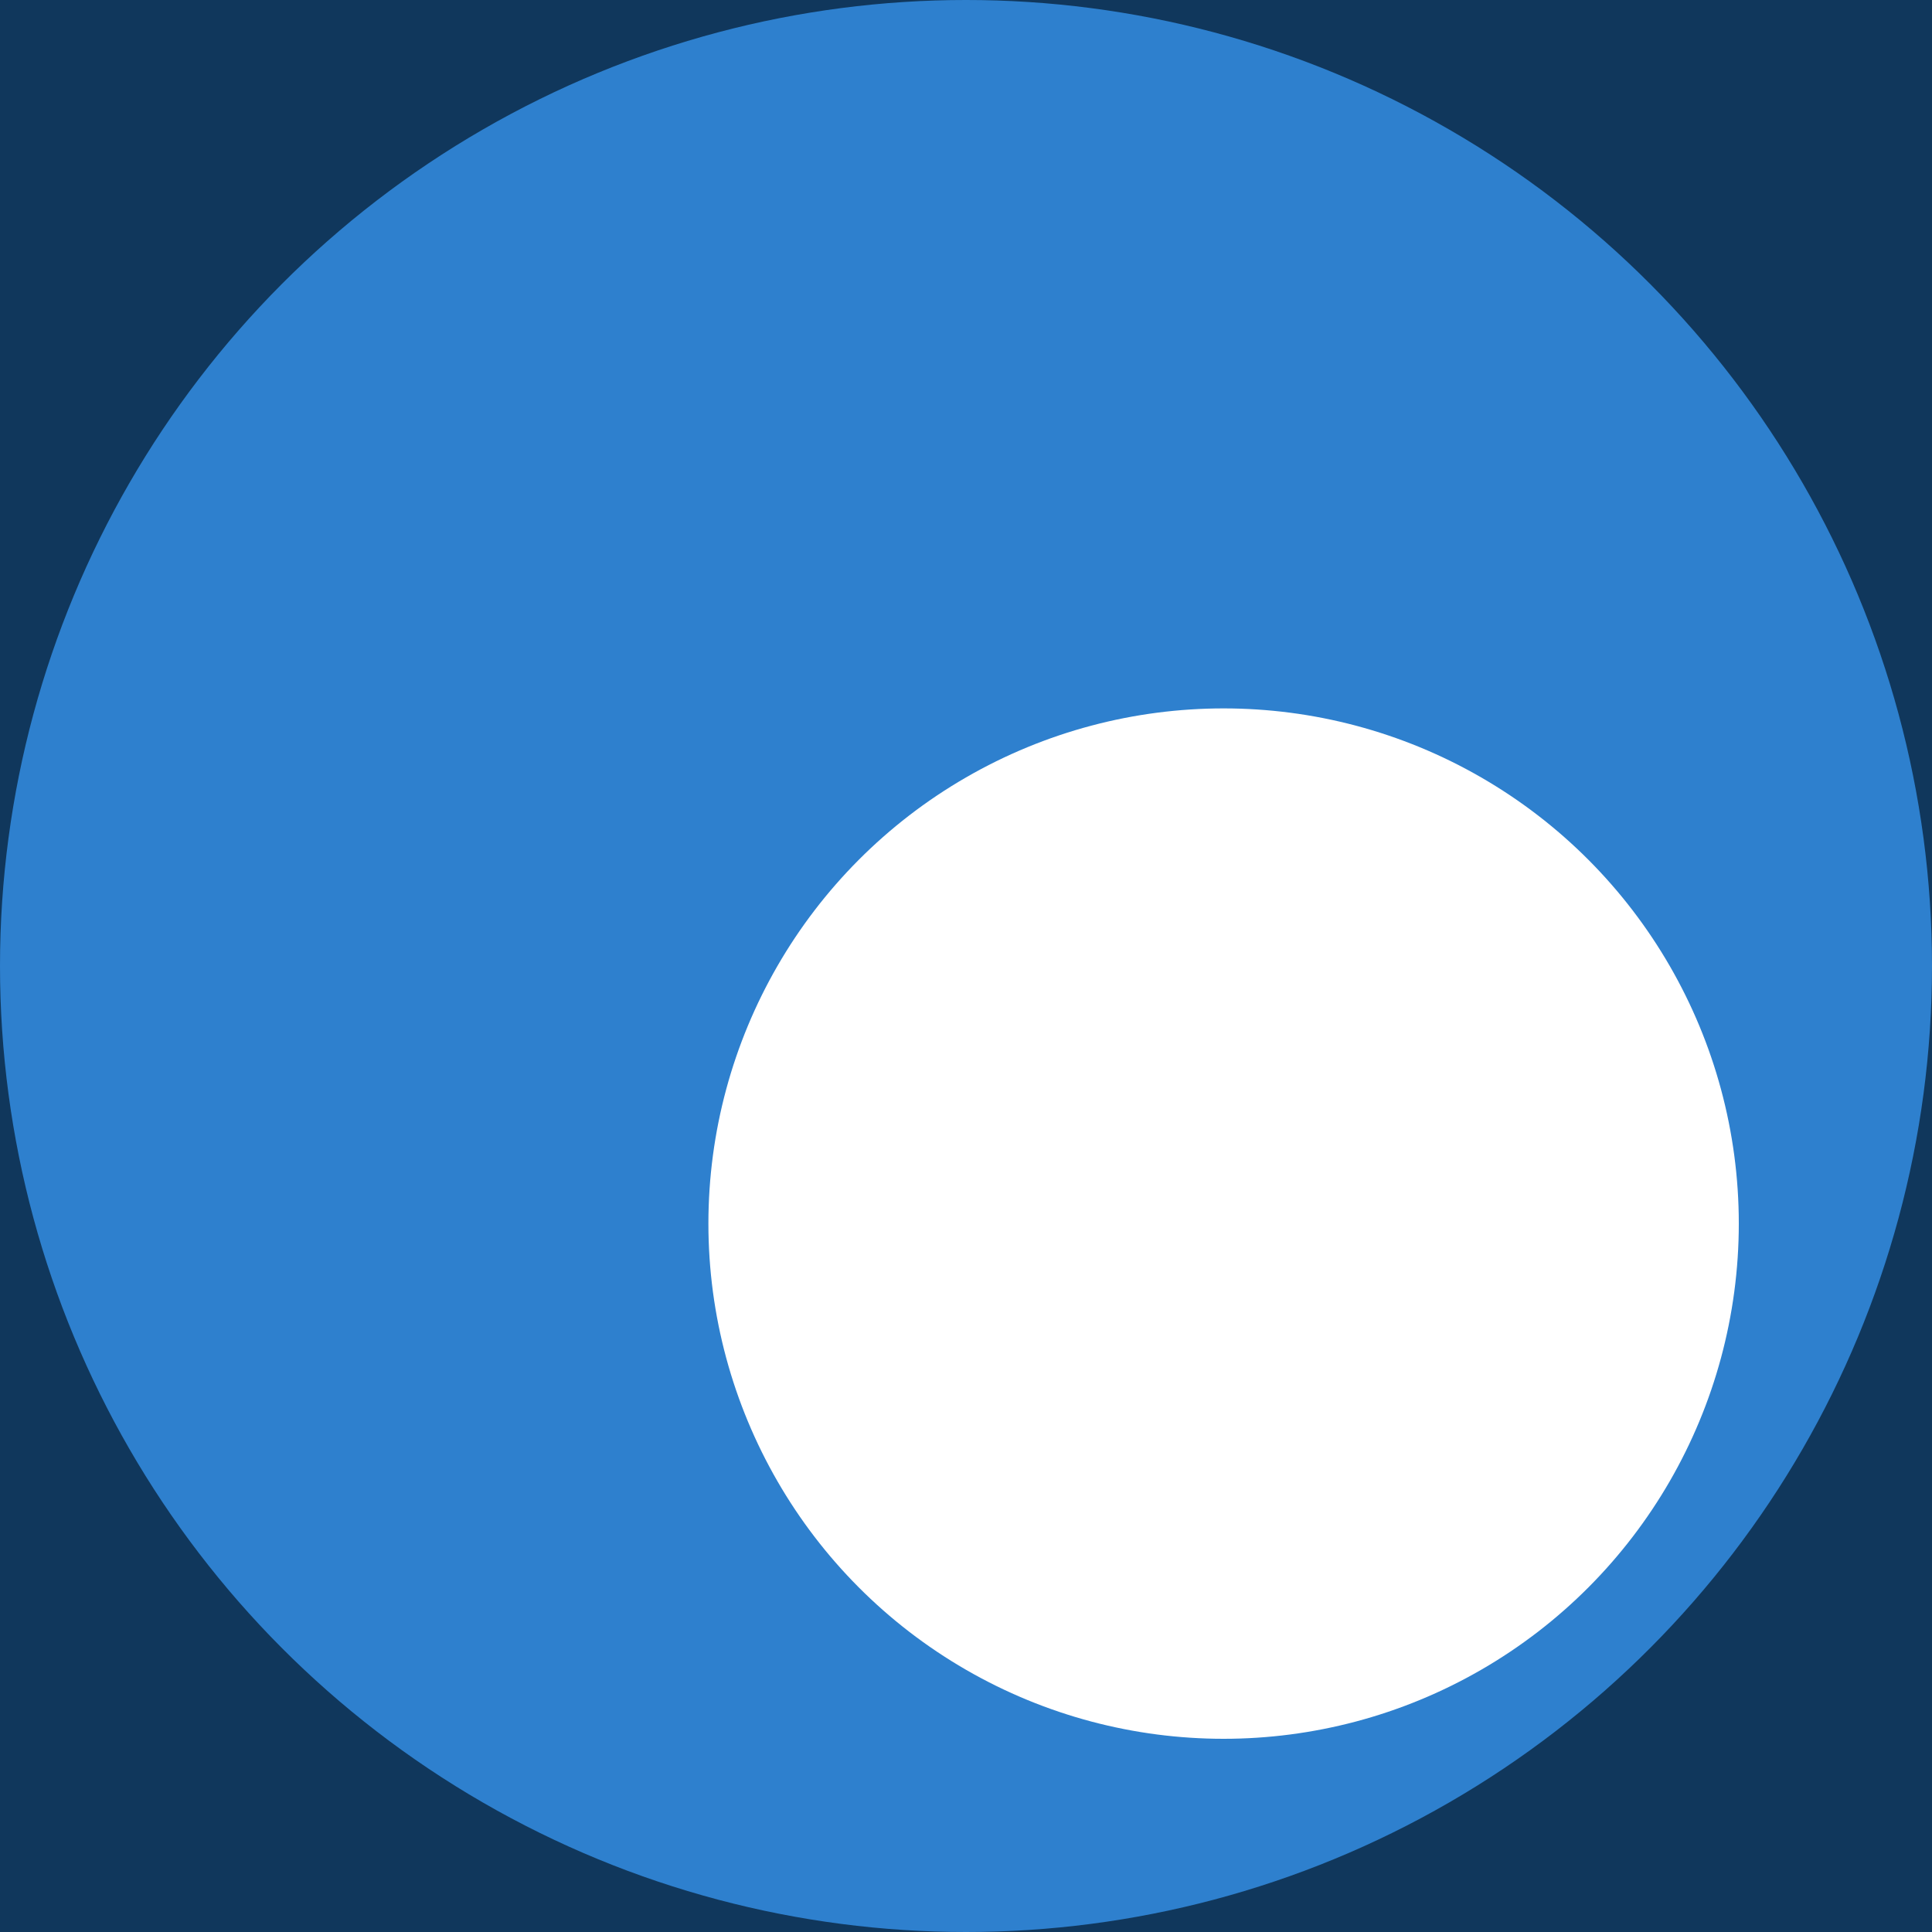 <svg width="30" height="30" viewBox="0 0 30 30" fill="none" xmlns="http://www.w3.org/2000/svg">
<rect width="30" height="30" fill="#E5E5E5"/>
<rect x="-135" y="-36" width="1440" height="800" fill="#10375C"/>
<circle cx="15" cy="15" r="15" fill="#2E80CE"/>
<circle cx="19" cy="19" r="8" fill="white"/>
</svg>
